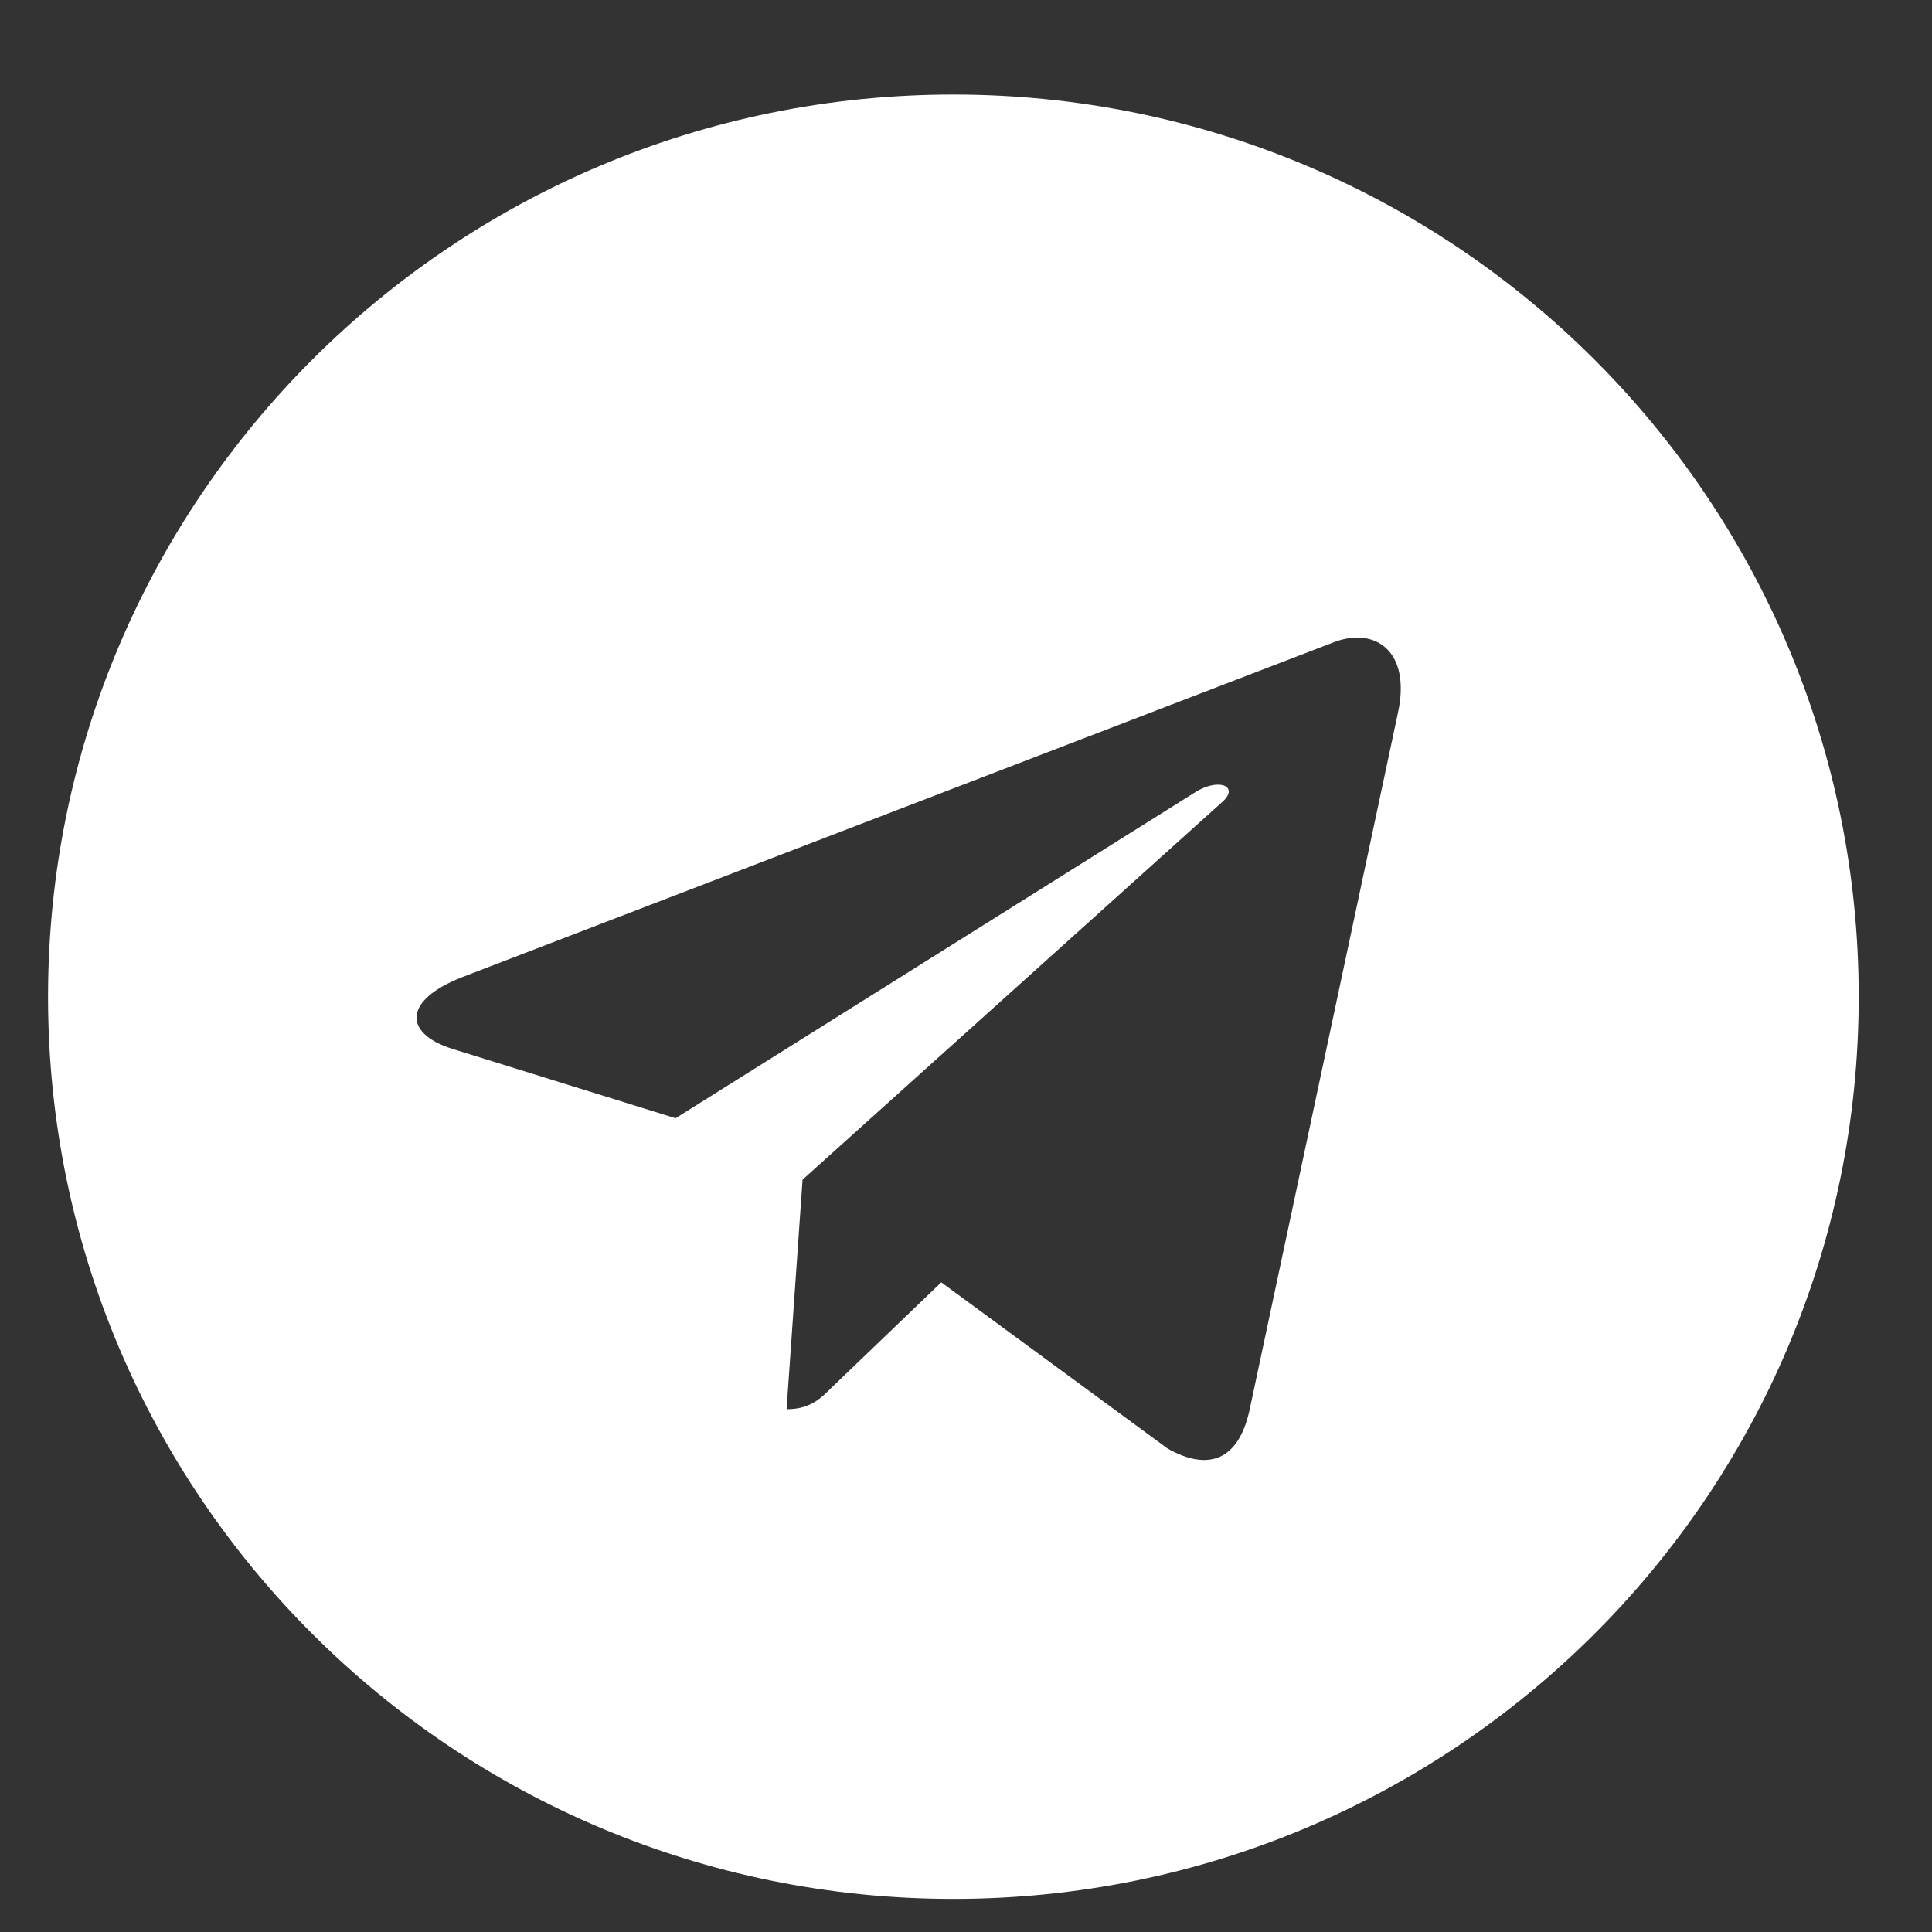 <svg width="15" height="15" viewBox="0 0 15 15" fill="none" xmlns="http://www.w3.org/2000/svg">
    <rect x="0" y="0" width="15" height="15" fill="#333333" stroke="none"/>
    <path
        d="M7.402 0.734C3.519 0.734 0.373 3.869 0.373 7.739C0.373 11.608 3.519 14.743 7.402 14.743C11.285 14.743 14.431 11.608 14.431 7.739C14.431 3.869 11.285 0.734 7.402 0.734ZM10.854 5.533L9.701 10.95C9.616 11.334 9.386 11.427 9.066 11.247L7.308 9.956L6.461 10.769C6.368 10.862 6.288 10.941 6.107 10.941L6.231 9.159L9.488 6.228C9.63 6.103 9.457 6.033 9.27 6.157L5.245 8.682L3.511 8.143C3.134 8.024 3.125 7.767 3.59 7.586L10.367 4.982C10.681 4.869 10.956 5.058 10.854 5.533V5.533Z"
        fill="white" />
</svg>
    
